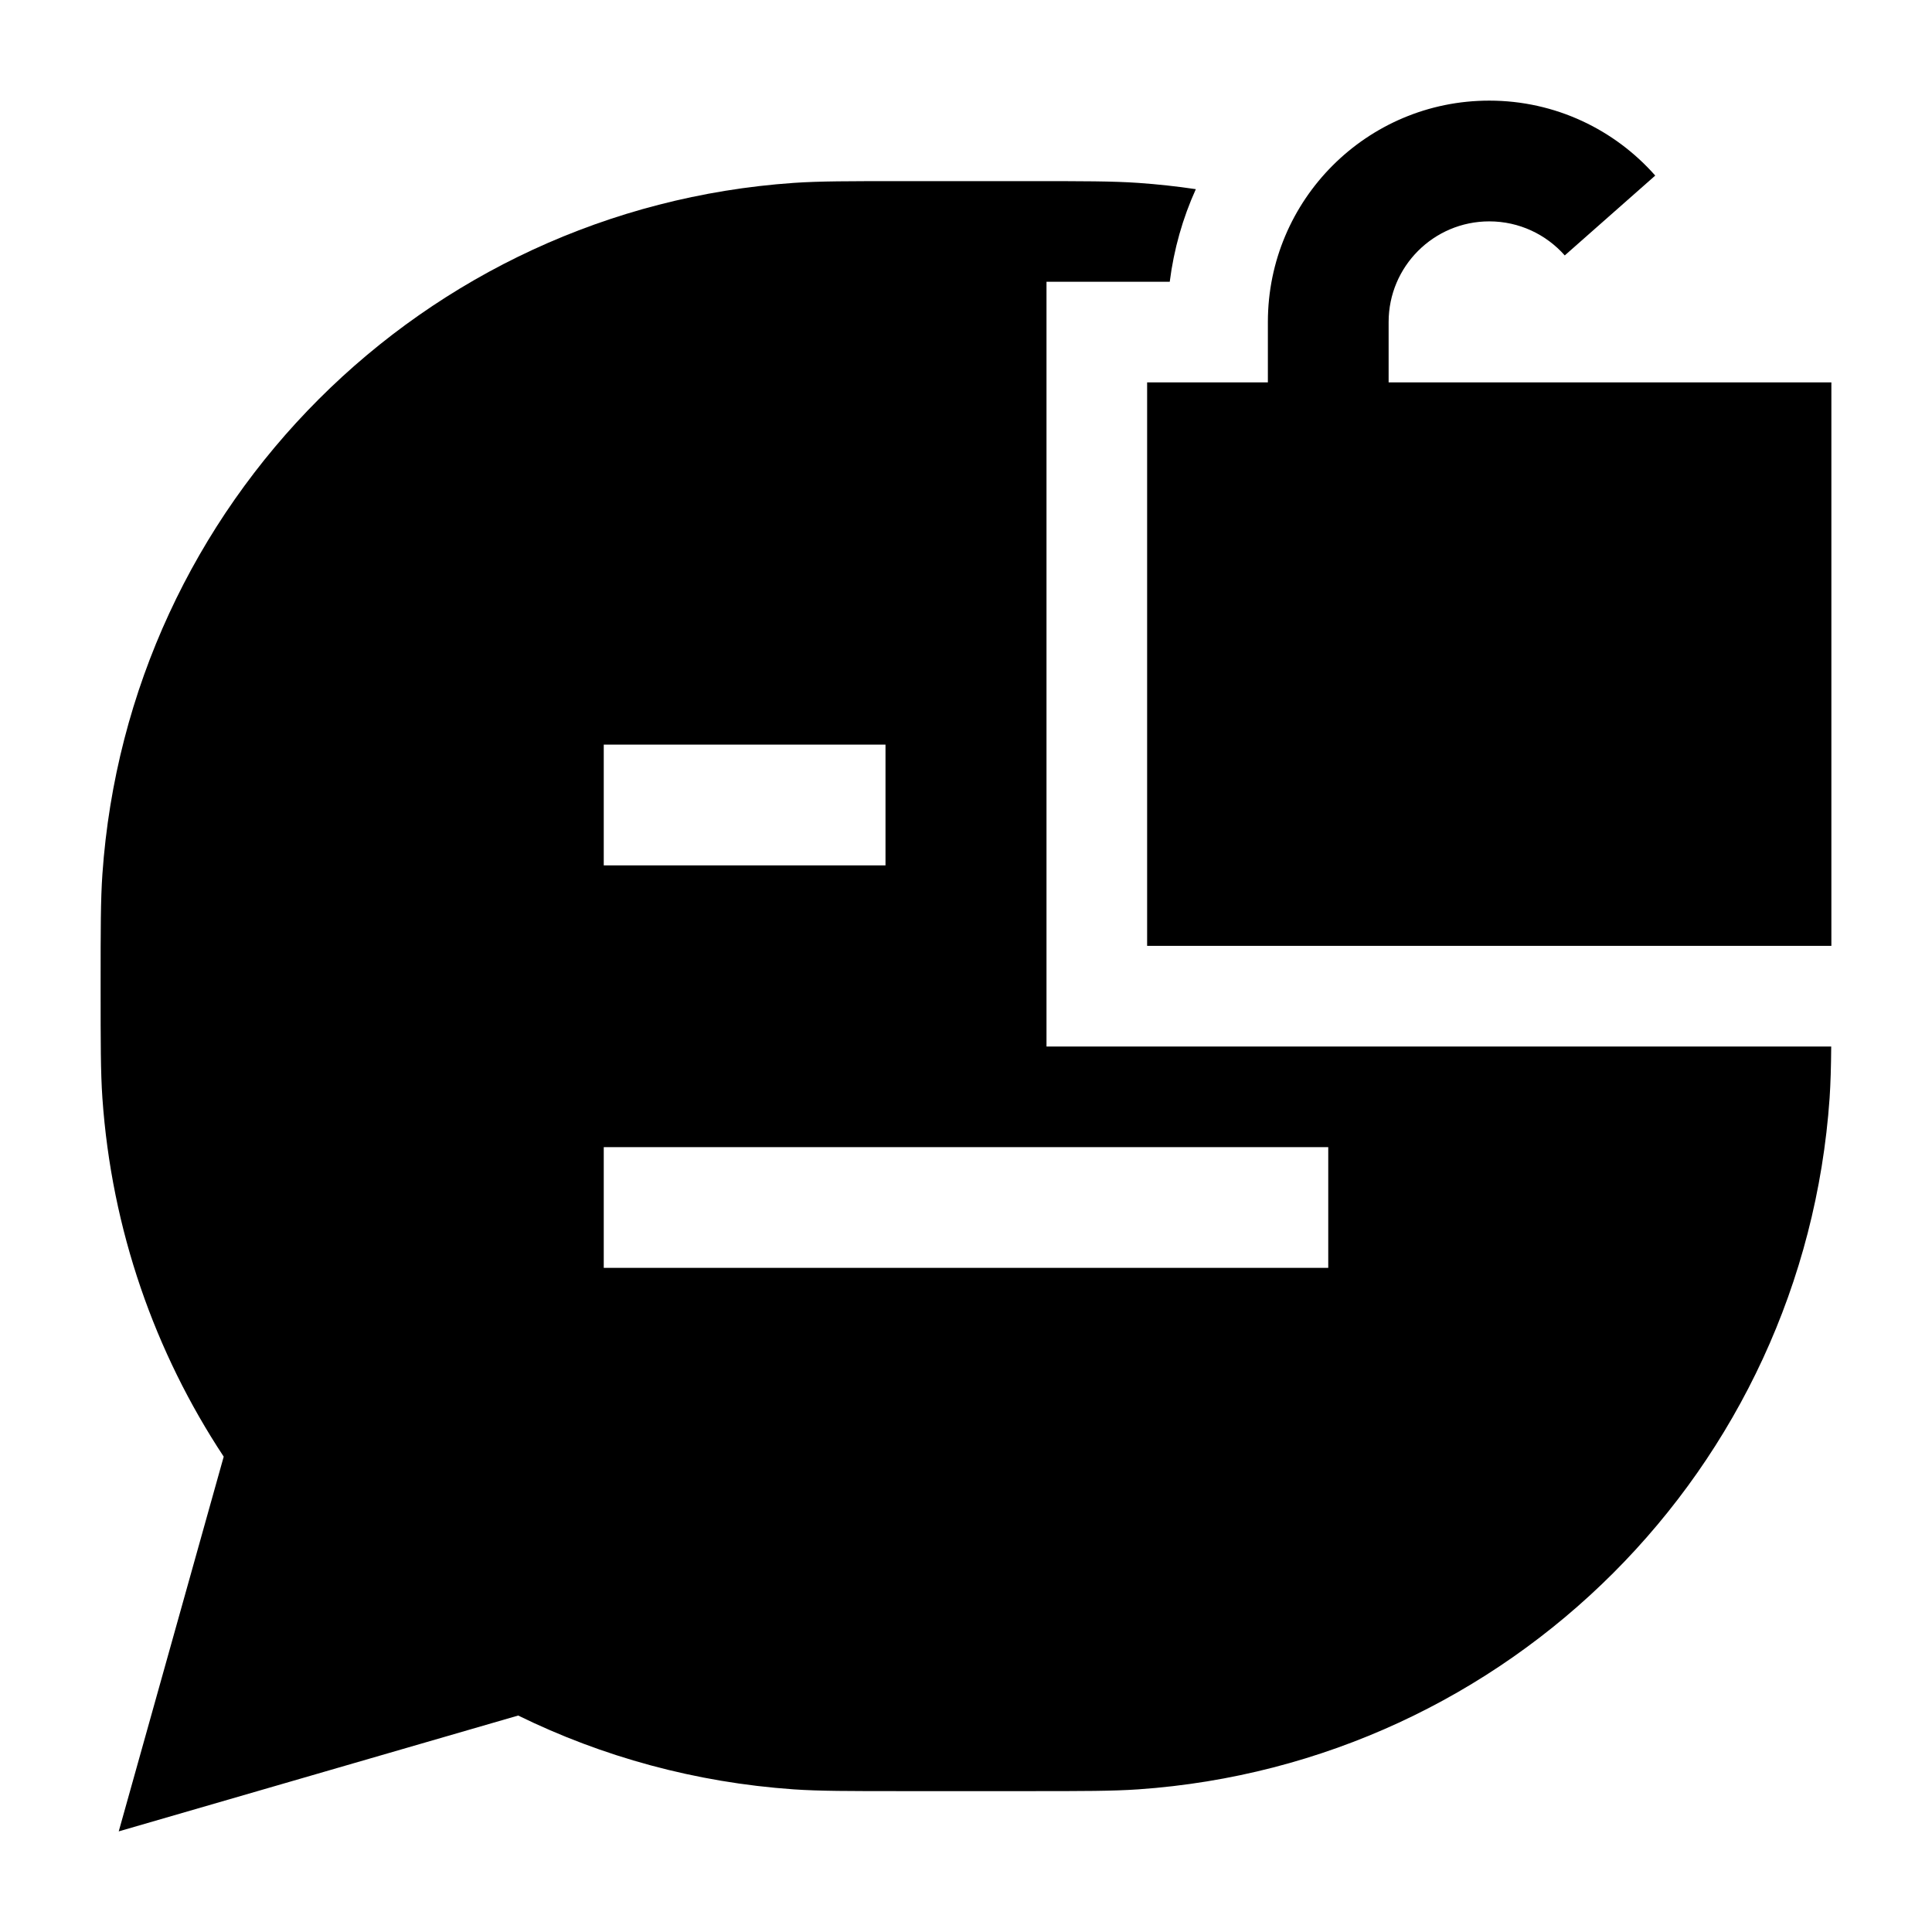 <svg width="24" height="24" viewBox="0 0 24 24" xmlns="http://www.w3.org/2000/svg">
    <path d="M15.75 4C15.75 2.481 16.981 1.25 18.5 1.25C19.322 1.25 20.059 1.611 20.562 2.181L19.438 3.173C19.208 2.913 18.873 2.75 18.5 2.75C17.81 2.75 17.25 3.31 17.25 4V4.75H22.75V11.75H14.25V4.75H15.75V4Z"/>
    <path fill-rule="evenodd" clip-rule="evenodd" d="M13 13H22.748C22.746 13.259 22.74 13.458 22.728 13.64C22.408 18.244 18.744 21.908 14.14 22.228C13.82 22.25 13.449 22.25 12.79 22.25H11.21C10.551 22.25 10.18 22.25 9.859 22.228C8.638 22.143 7.482 21.823 6.437 21.311L1.475 22.75L2.779 18.095C1.925 16.802 1.386 15.28 1.272 13.64C1.25 13.32 1.25 12.949 1.25 12.29V12.29V12.21V12.21C1.25 11.551 1.25 11.18 1.272 10.86C1.592 6.256 5.256 2.592 9.859 2.272C10.18 2.25 10.551 2.25 11.21 2.25H11.21H12.79H12.79C13.449 2.25 13.82 2.25 14.14 2.272C14.382 2.289 14.62 2.315 14.855 2.35C14.693 2.708 14.582 3.095 14.531 3.5H13V13ZM7.5 14.25H16.5V15.75H7.5V14.25ZM7.5 9.25H11V10.75H7.5V9.25Z"/>
</svg>
